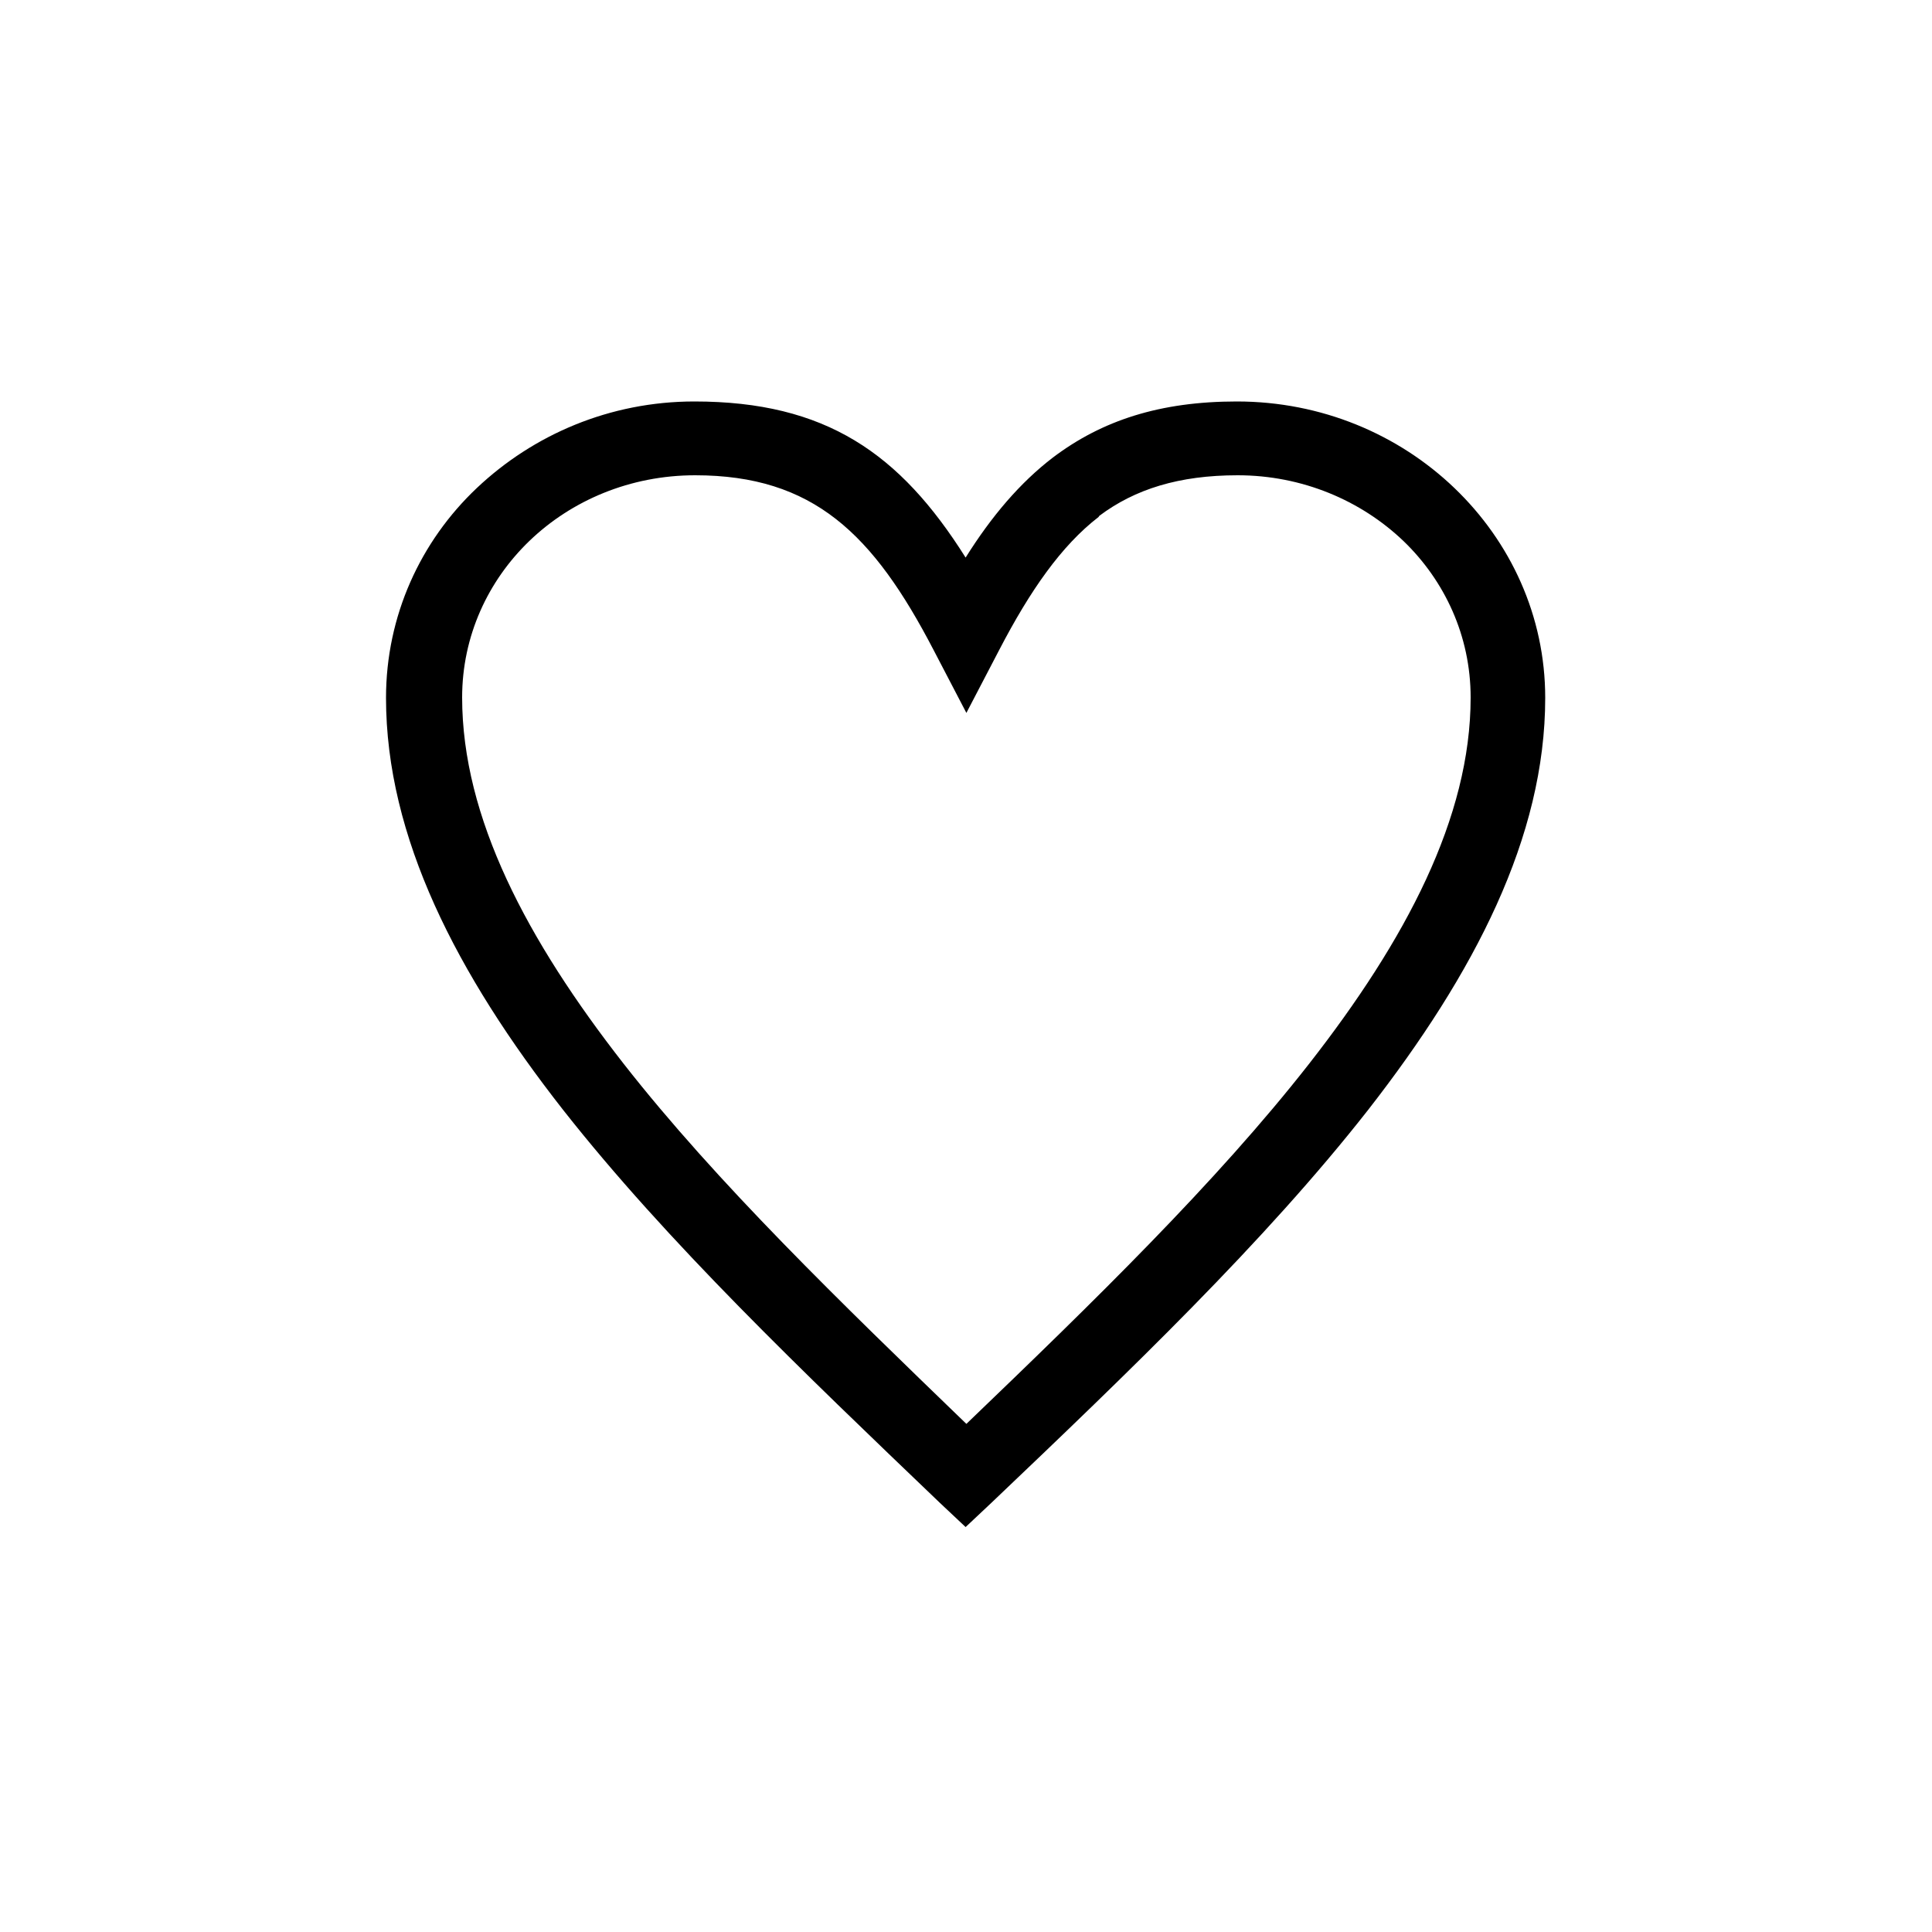 <?xml version="1.0" encoding="utf-8"?>
<svg version="1.1" id="Layer_1" xmlns="http://www.w3.org/2000/svg" xmlns:xlink="http://www.w3.org/1999/xlink" x="0px" y="0px"
	 viewBox="0 0 500 500" style="enable-background:new 0 0 500 500;" xml:space="preserve">
<path id="XMLID_428_" d="M249.9,144.3c6.7-10.7,14.1-19.4,22.6-25.9c12.7-9.6,27.7-14.5,47.6-14.5
	c21.9,0,41.8,8.5,56.3,22.4c14.5,13.9,23.5,33.1,23.5,54.3c0,36-18.3,71.3-45.8,106.6c-26.8,34.2-62.1,68-97.5,101.7l-6.7,6.3
	l-6.7-6.3c-35.3-33.8-70.6-67.5-97.5-101.7c-27.5-35.1-45.8-70.6-45.8-106.6c0-21.2,8.9-40.5,23.5-54.3s34.4-22.4,56.3-22.4
	C213.7,103.9,232.9,117.3,249.9,144.3z M284.3,133.8c-9.6,7.4-17.7,19-25.7,34.4l-8.5,16.3l-8.5-16.3c-15.6-30-31.1-45.2-61.7-45.2
	c-16.8,0-32,6.5-42.9,17c-10.7,10.3-17.4,24.6-17.4,40.5c0,31.1,16.8,62.8,41.8,94.8c24.1,30.8,56.3,61.9,88.7,93.2
	c32.6-31.3,64.6-62.4,88.7-93.2c25-32,41.8-63.7,41.8-94.8c0-15.9-6.7-30.2-17.4-40.5c-11-10.5-26.2-17-42.9-17
	c-15.2,0-26.6,3.6-35.8,10.5L284.3,133.8z"/>
</svg>
